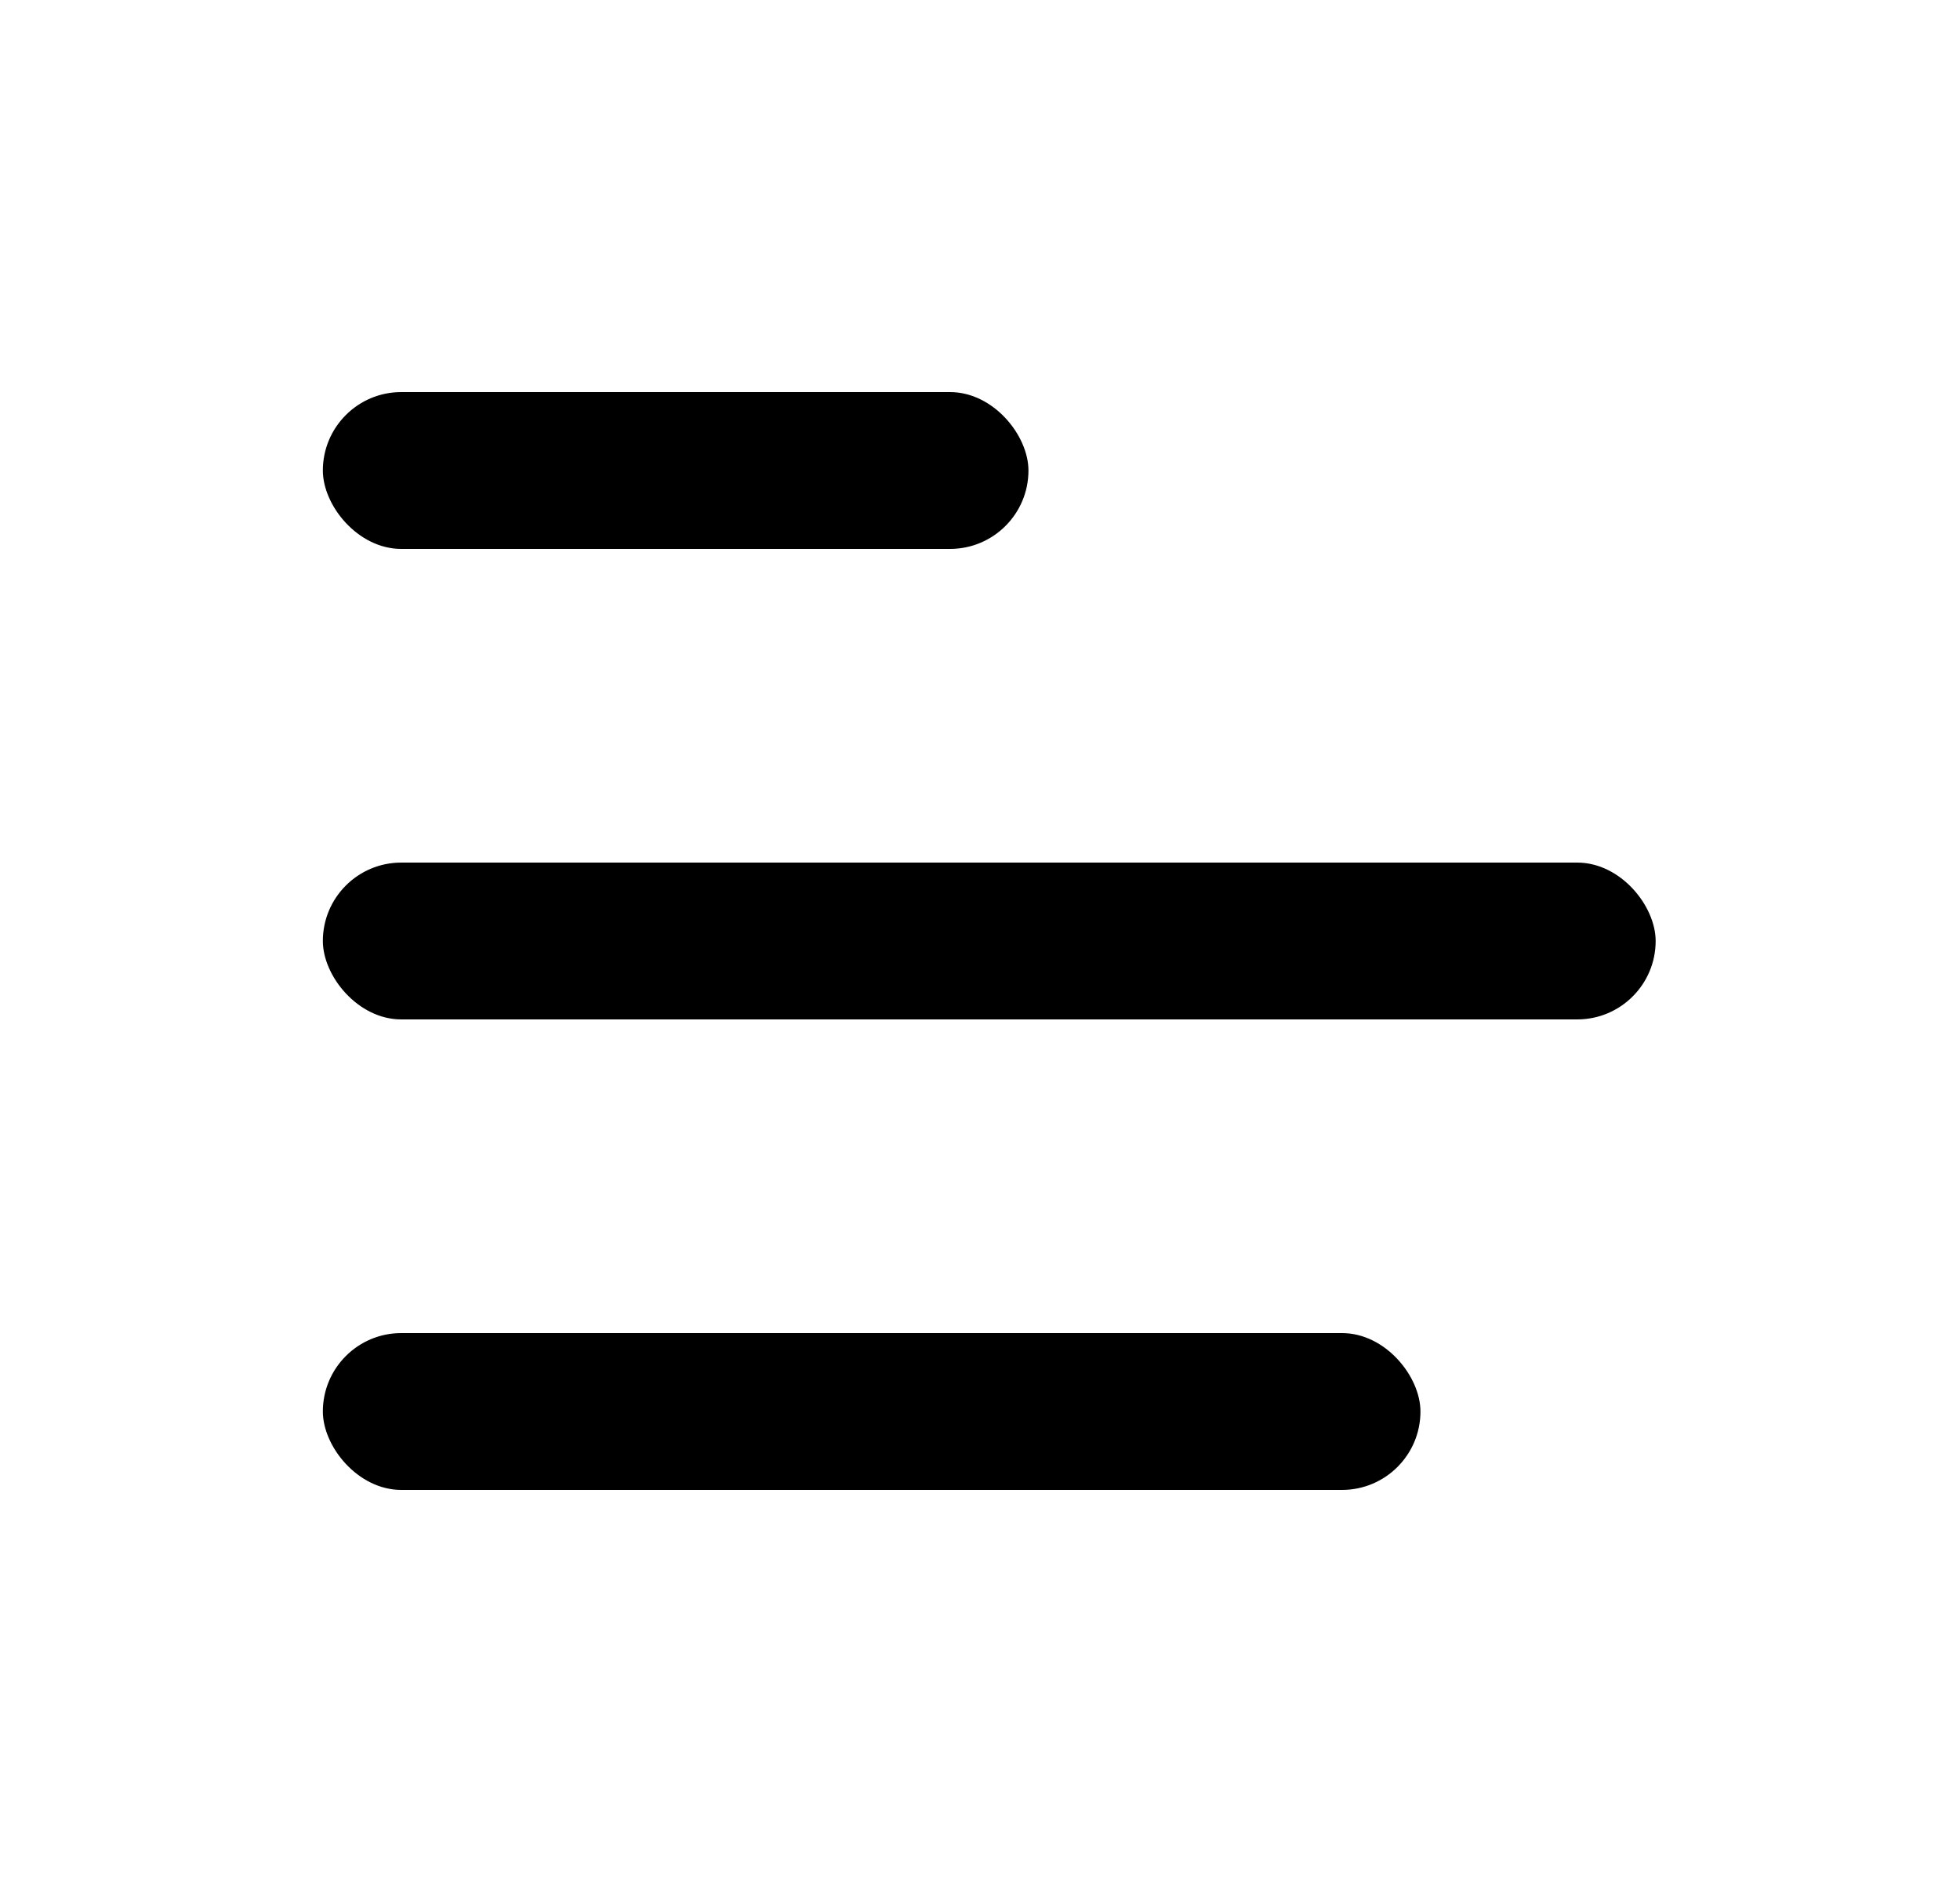 <svg xmlns="http://www.w3.org/2000/svg" width="25" height="24" viewBox="0 0 25 24" fill="none">
    <rect x="4.118" y="5" width="9" height="2" rx="1" fill="currentColor"></rect>
    <rect x="4.118" y="17" width="14" height="2" rx="1" fill="currentColor"></rect>
    <rect x="4.118" y="11" width="17" height="2" rx="1" fill="currentColor"></rect>
</svg>
